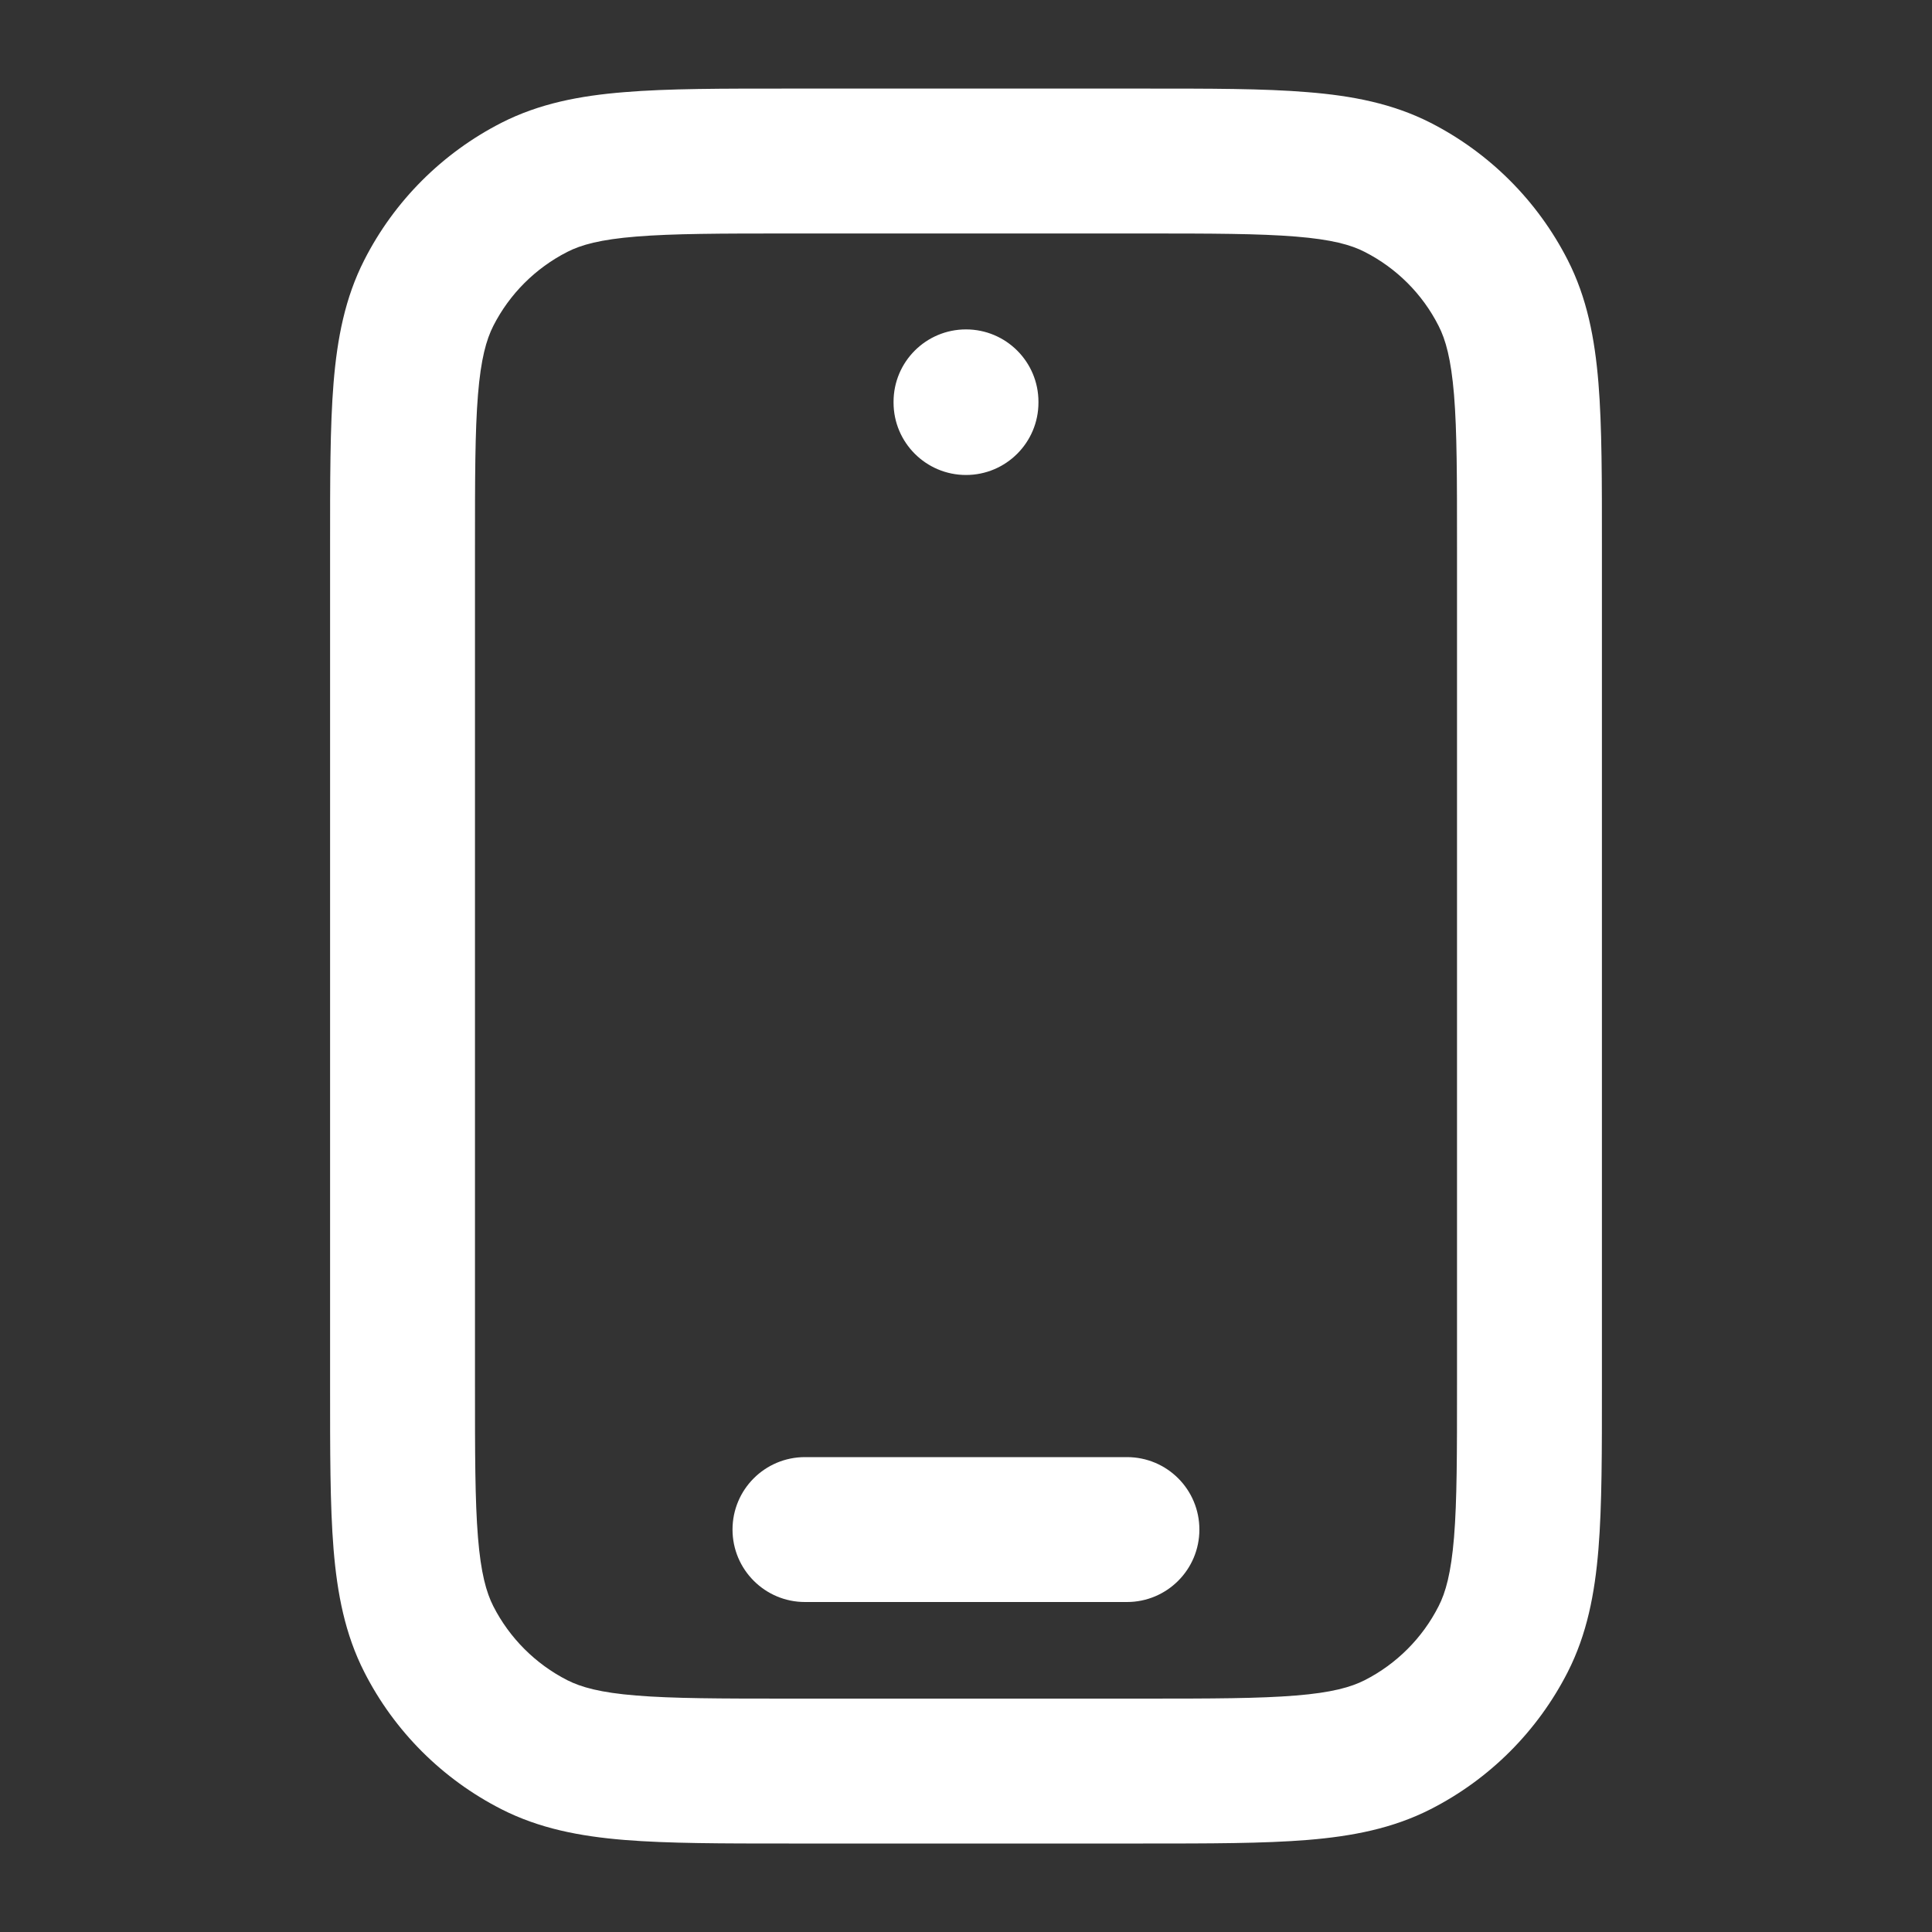 <svg width="20" height="20" viewBox="0 0 20 20" fill="none" xmlns="http://www.w3.org/2000/svg">
<rect x="0" y="0" width="20" height="20" fill="#333333" stroke="none"/>
<path d="M5.532 18.061L5.191 18.729L5.532 18.061ZM4.439 16.969L3.771 17.309L4.439 16.969ZM15.561 16.969L16.229 17.309L15.561 16.969ZM14.468 18.061L14.809 18.729L14.468 18.061ZM14.468 1.939L14.809 1.271L14.468 1.939ZM15.561 3.032L16.229 2.692L15.561 3.032ZM5.532 1.939L5.191 1.271H5.191L5.532 1.939ZM4.439 3.032L3.771 2.692L4.439 3.032ZM8.333 15.084C7.919 15.084 7.583 15.419 7.583 15.834C7.583 16.248 7.919 16.584 8.333 16.584V15.834L8.333 15.084ZM11.666 16.584C12.081 16.584 12.416 16.248 12.416 15.834C12.416 15.419 12.081 15.084 11.666 15.084L11.666 15.834V16.584ZM10.75 4.16C10.75 3.745 10.414 3.41 10 3.41C9.586 3.41 9.25 3.745 9.25 4.16H10H10.75ZM9.25 4.167C9.25 4.581 9.586 4.917 10 4.917C10.414 4.917 10.75 4.581 10.75 4.167H10H9.25ZM8.166 1.667V2.417L11.833 2.417V1.667V0.917L8.166 0.917V1.667ZM15.833 5.667H15.083L15.083 14.334H15.833H16.583V5.667H15.833ZM11.833 18.334V17.584H8.166V18.334V19.084H11.833V18.334ZM4.167 14.334H4.917L4.917 5.667H4.167H3.417L3.417 14.334H4.167ZM8.166 18.334V17.584C7.454 17.584 6.965 17.583 6.586 17.552C6.215 17.522 6.016 17.466 5.872 17.393L5.532 18.061L5.191 18.729C5.582 18.928 6 19.009 6.463 19.047C6.918 19.084 7.479 19.084 8.166 19.084V18.334ZM4.167 14.334H3.417C3.417 15.021 3.416 15.582 3.453 16.037C3.491 16.5 3.572 16.918 3.771 17.309L4.439 16.969L5.107 16.628C5.034 16.484 4.978 16.285 4.948 15.915C4.917 15.535 4.917 15.046 4.917 14.334H4.167ZM5.532 18.061L5.872 17.393C5.543 17.225 5.275 16.957 5.107 16.628L4.439 16.969L3.771 17.309C4.082 17.921 4.58 18.418 5.191 18.729L5.532 18.061ZM15.833 14.334H15.083C15.083 15.046 15.083 15.535 15.052 15.915C15.021 16.285 14.966 16.484 14.892 16.628L15.561 16.969L16.229 17.309C16.428 16.918 16.509 16.5 16.547 16.037C16.584 15.582 16.583 15.021 16.583 14.334H15.833ZM11.833 18.334V19.084C12.521 19.084 13.082 19.084 13.536 19.047C13.999 19.009 14.418 18.928 14.809 18.729L14.468 18.061L14.128 17.393C13.984 17.466 13.785 17.522 13.414 17.552C13.035 17.583 12.546 17.584 11.833 17.584V18.334ZM15.561 16.969L14.892 16.628C14.725 16.957 14.457 17.225 14.128 17.393L14.468 18.061L14.809 18.729C15.42 18.418 15.917 17.921 16.229 17.309L15.561 16.969ZM11.833 1.667V2.417C12.546 2.417 13.035 2.418 13.414 2.449C13.785 2.479 13.984 2.534 14.128 2.608L14.468 1.939L14.809 1.271C14.418 1.072 13.999 0.991 13.536 0.954C13.082 0.916 12.521 0.917 11.833 0.917V1.667ZM15.833 5.667H16.583C16.583 4.979 16.584 4.418 16.547 3.964C16.509 3.501 16.428 3.082 16.229 2.692L15.561 3.032L14.892 3.373C14.966 3.517 15.021 3.716 15.052 4.086C15.083 4.465 15.083 4.955 15.083 5.667H15.833ZM14.468 1.939L14.128 2.608C14.457 2.776 14.725 3.043 14.892 3.373L15.561 3.032L16.229 2.692C15.917 2.08 15.42 1.583 14.809 1.271L14.468 1.939ZM8.166 1.667V0.917C7.479 0.917 6.918 0.916 6.463 0.954C6 0.991 5.582 1.072 5.191 1.271L5.532 1.939L5.872 2.608C6.016 2.534 6.215 2.479 6.586 2.449C6.965 2.418 7.454 2.417 8.166 2.417V1.667ZM4.167 5.667H4.917C4.917 4.955 4.917 4.465 4.948 4.086C4.978 3.716 5.034 3.517 5.107 3.373L4.439 3.032L3.771 2.692C3.572 3.082 3.491 3.501 3.453 3.964C3.416 4.418 3.417 4.979 3.417 5.667H4.167ZM5.532 1.939L5.191 1.271C4.58 1.583 4.082 2.08 3.771 2.692L4.439 3.032L5.107 3.373C5.275 3.043 5.543 2.776 5.872 2.608L5.532 1.939ZM8.333 15.834V16.584H11.666V15.834L11.666 15.084L8.333 15.084L8.333 15.834ZM10 4.16H9.25V4.167H10H10.75V4.16H10Z" fill="white"/>
</svg>
